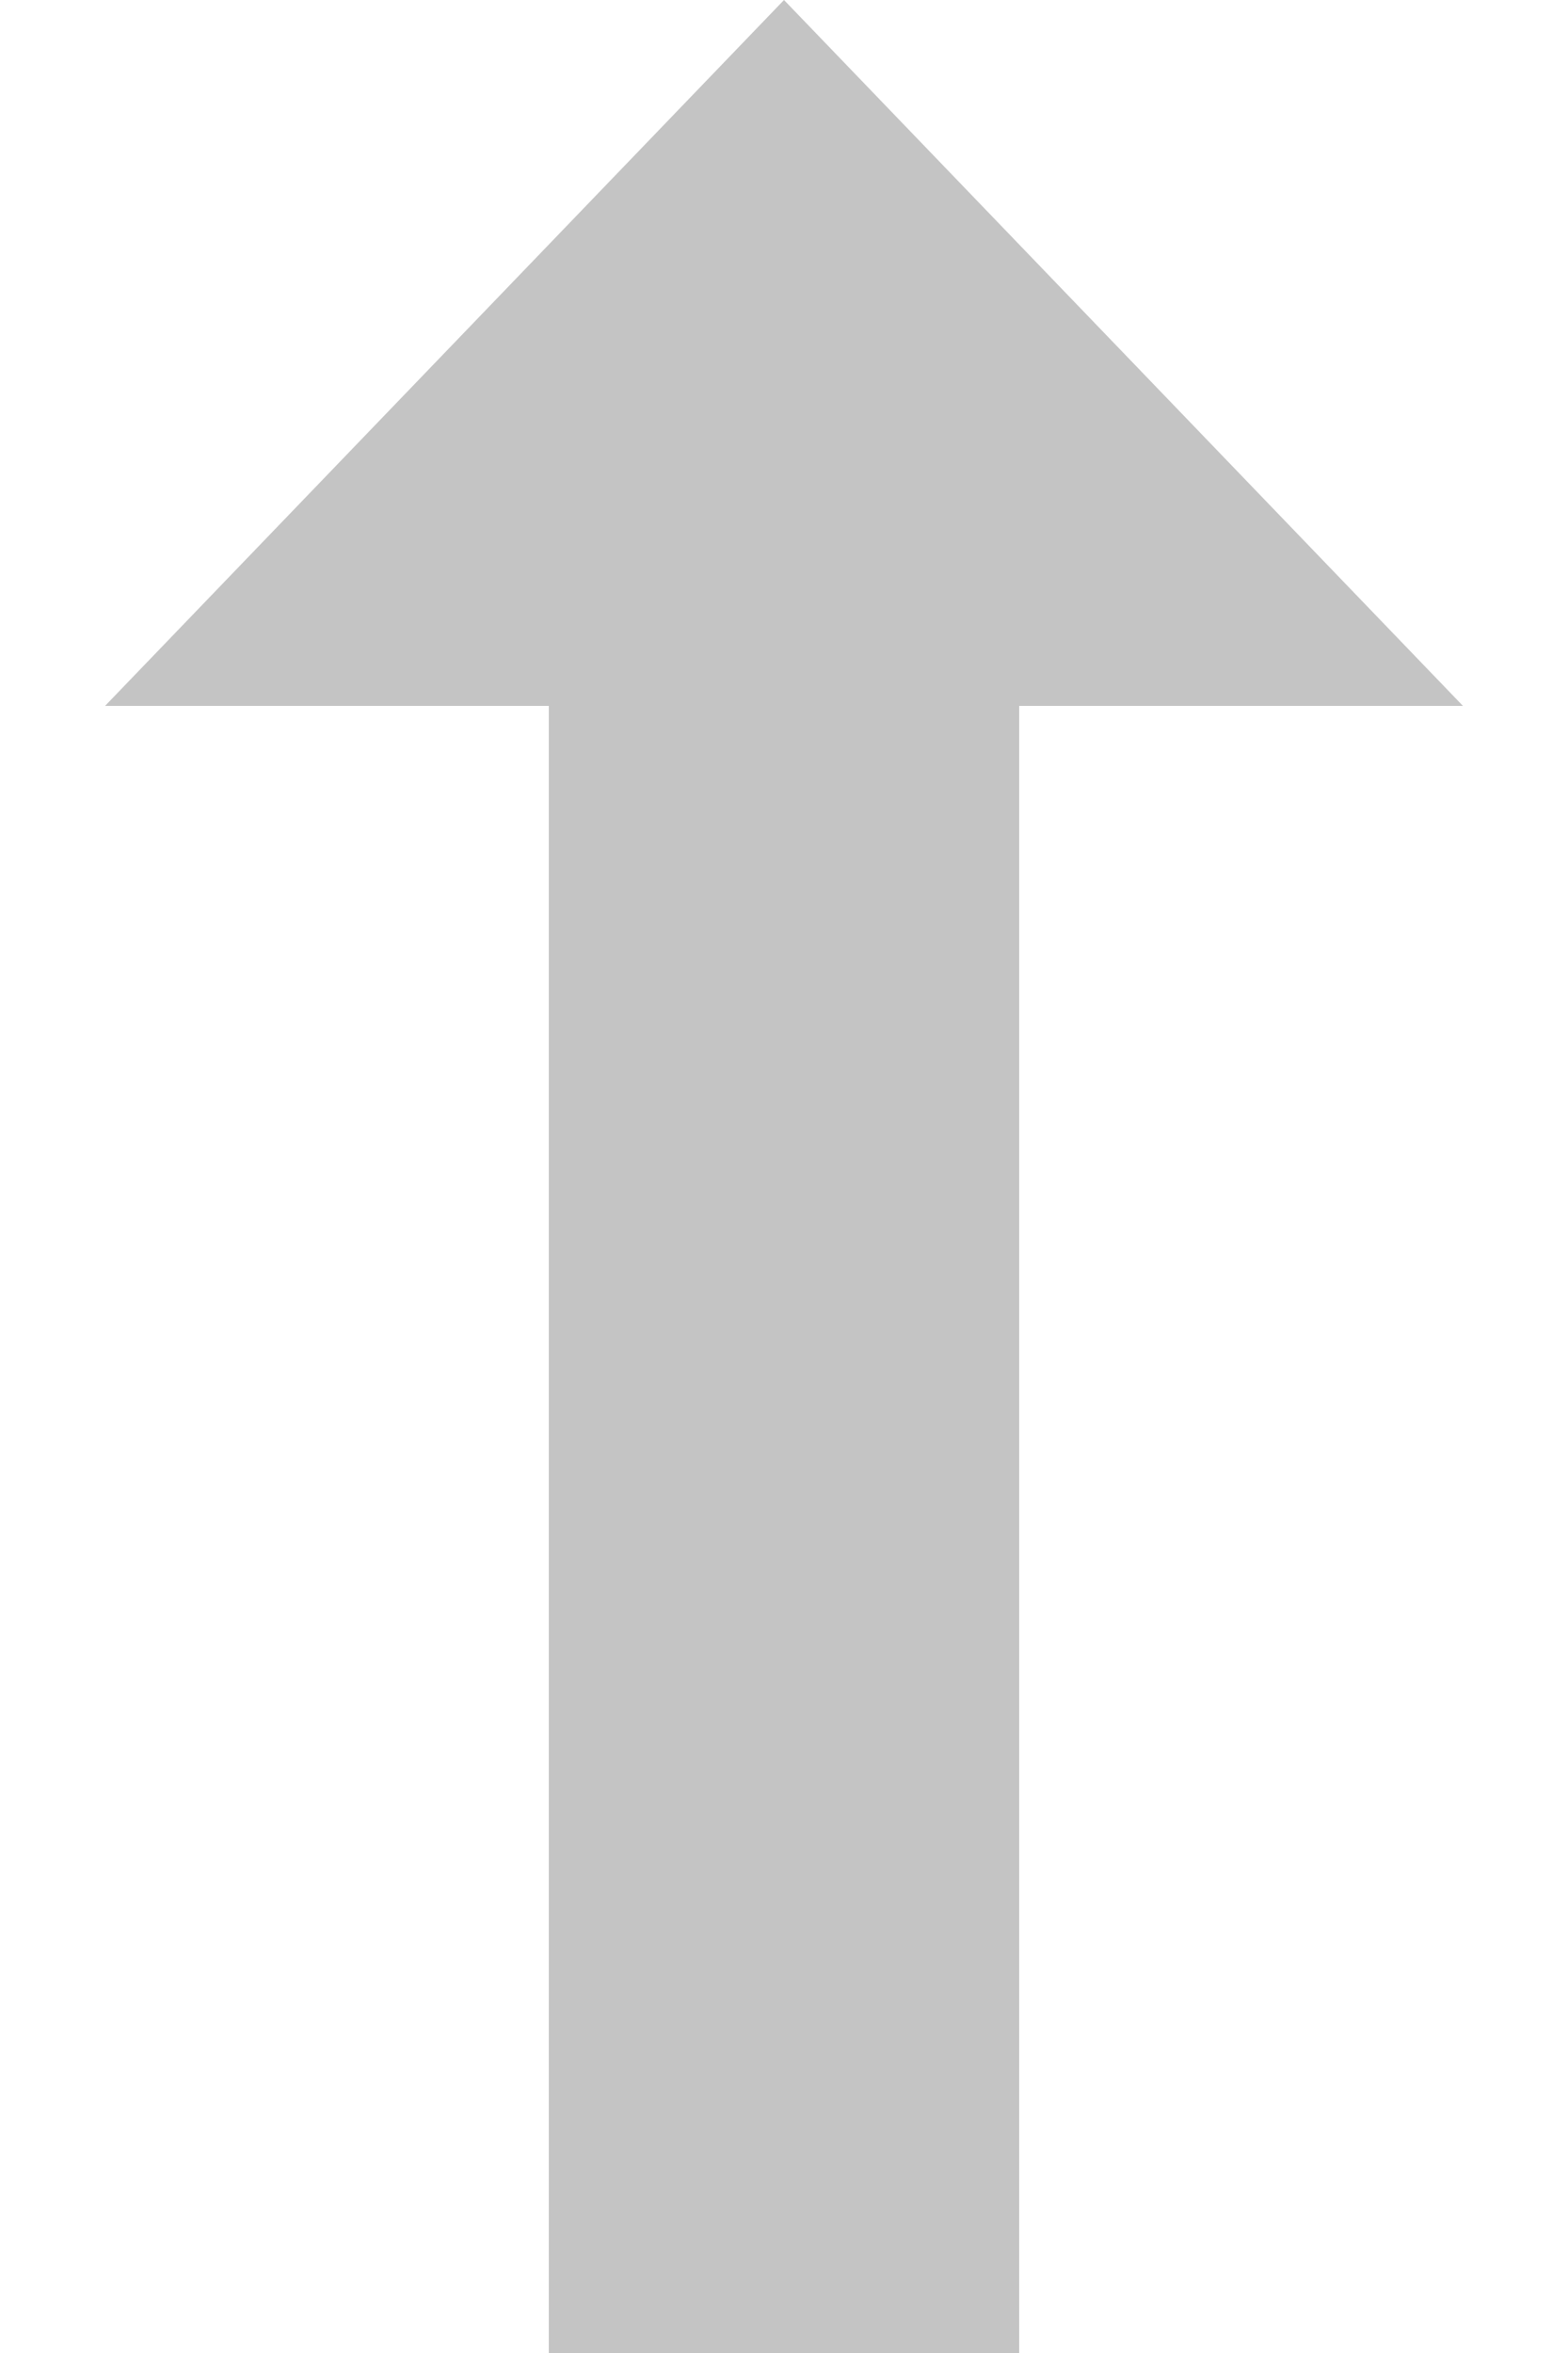 <svg width="20" height="30" viewBox="0 0 20 30" fill="none" xmlns="http://www.w3.org/2000/svg">
<rect x="7" y="30" width="21.429" height="6" transform="rotate(-90 7 30)" fill="#C4C4C4"/>
<path d="M10 0L18.66 9H1.34L10 0Z" fill="#C4C4C4"/>
</svg>
